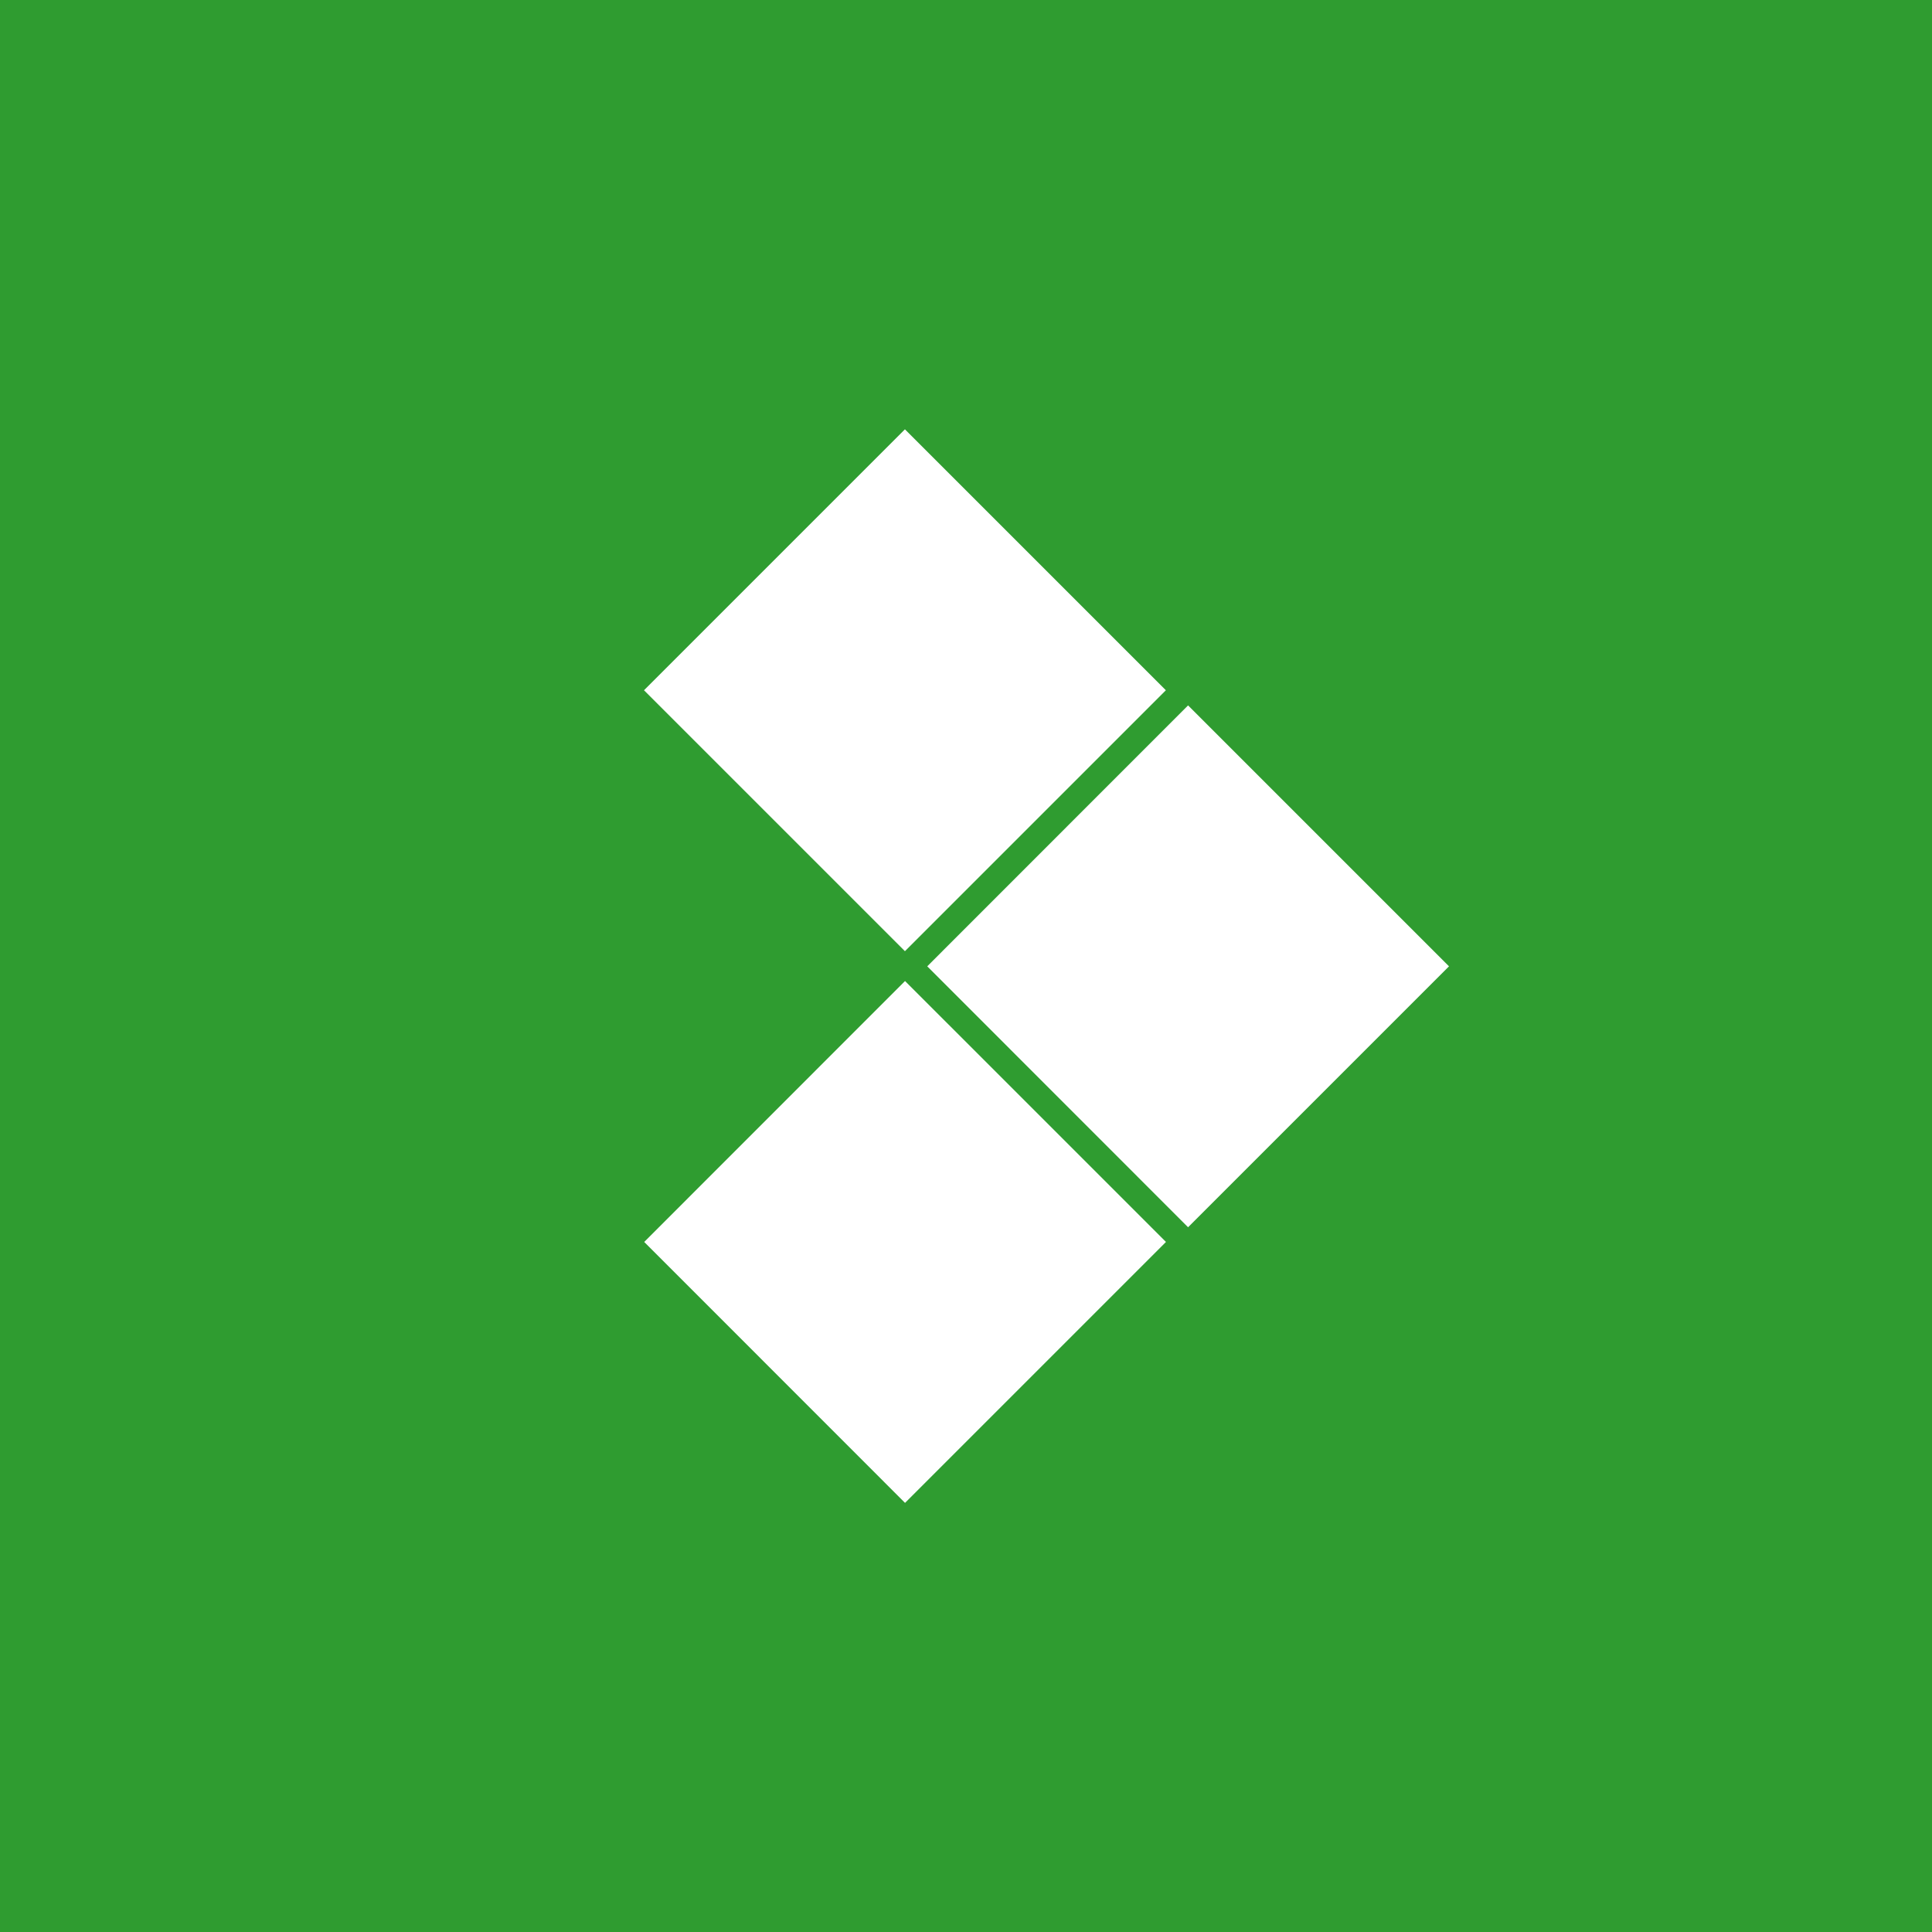 <!-- by TradingView --><svg width="18" height="18" viewBox="0 0 18 18" fill="none" xmlns="http://www.w3.org/2000/svg">
<rect width="18" height="18" fill="#2F9C30"/>
<path fill-rule="evenodd" clip-rule="evenodd" d="M6 6.431L8.431 4L10.862 6.431L8.431 8.862L6 6.431ZM8.639 9.003L11.069 6.572L13.5 9.003L11.069 11.434L8.639 9.003ZM8.432 9.14L6.002 11.571L8.432 14.002L10.863 11.571L8.432 9.14Z" fill="white"/>
</svg>
